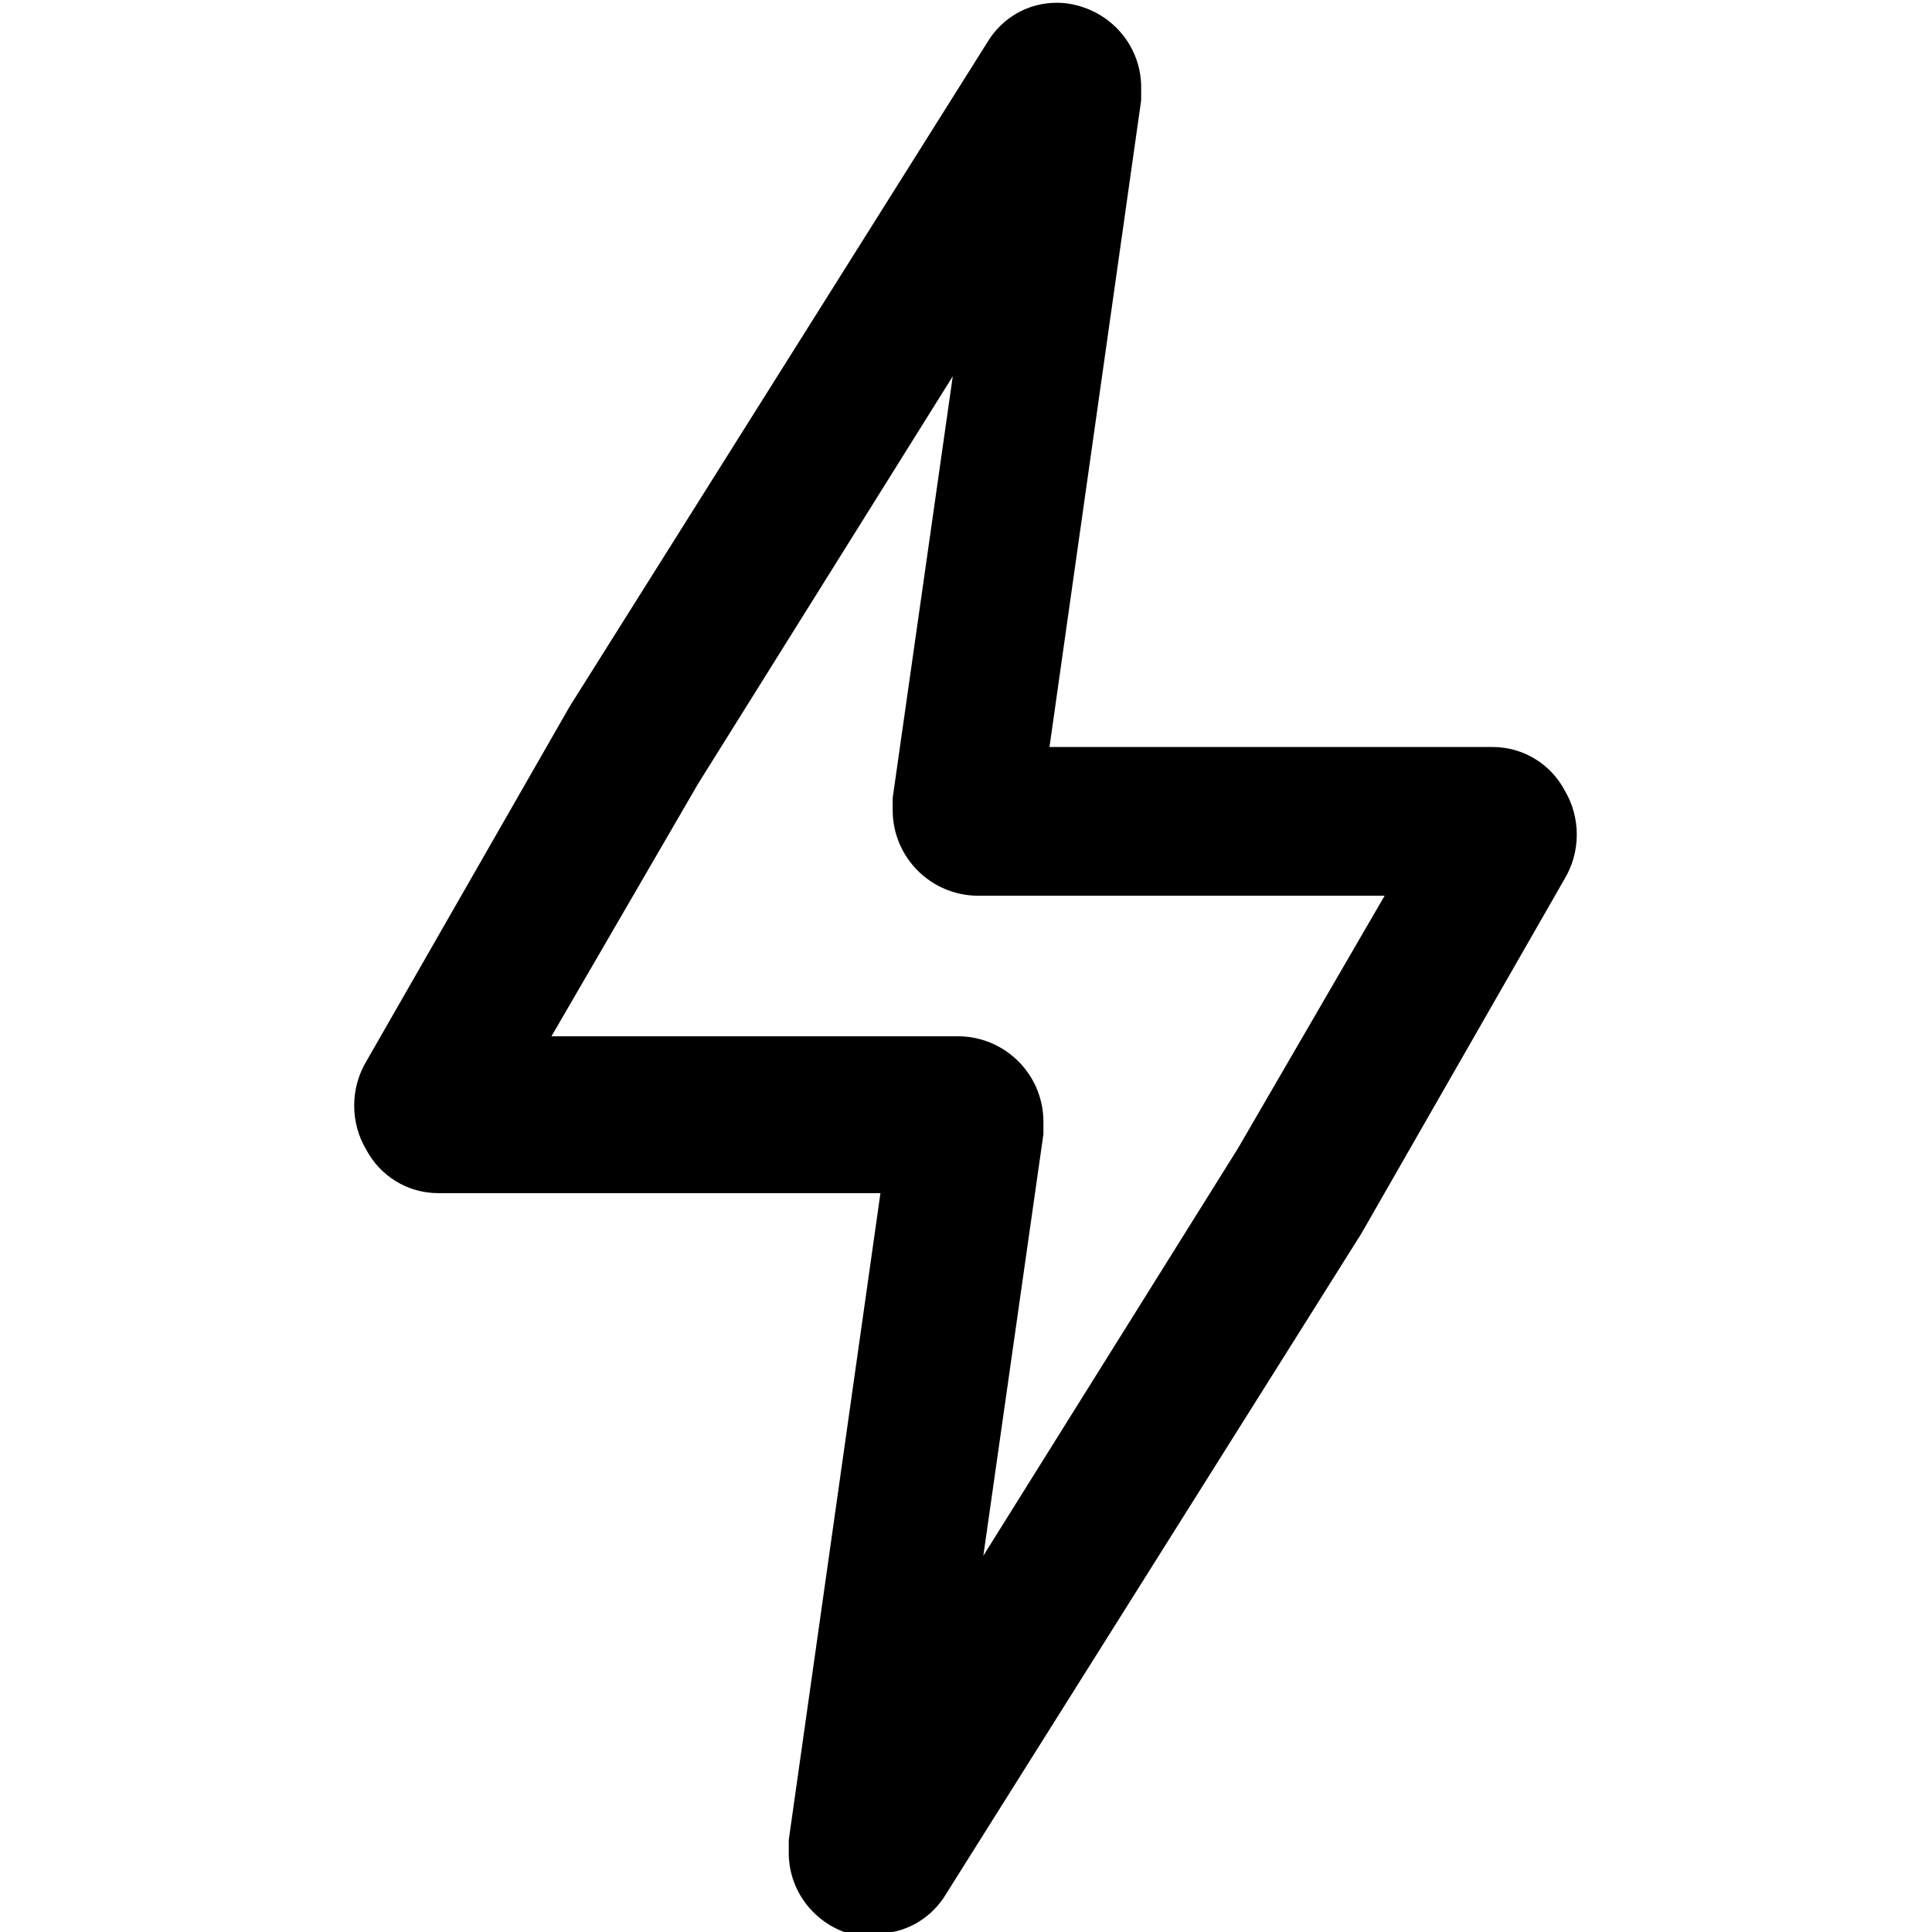 <!-- Generated by IcoMoon.io -->
<svg version="1.1" xmlns="http://www.w3.org/2000/svg" width="80" height="80" viewBox="0 0 80 80">
<title>bolt</title>
<path d="M36.162 80.065c-0.152 0.029-0.327 0.046-0.506 0.046s-0.354-0.017-0.524-0.048l0.017 0.003c-1.452-0.448-2.489-1.779-2.489-3.351 0-0.023 0-0.046 0.001-0.068l-0 0.003v-0.464l3.796-26.78h-18.303c-0.001 0-0.002 0-0.003 0-1.293 0-2.416-0.727-2.983-1.795l-0.009-0.018c-0.31-0.519-0.493-1.145-0.493-1.814s0.183-1.294 0.502-1.83l-0.009 0.016 8.435-14.719 17.291-27.497c0.591-0.985 1.653-1.634 2.867-1.634 0.362 0 0.71 0.058 1.037 0.164l-0.024-0.007c1.452 0.448 2.489 1.779 2.489 3.351 0 0.023-0 0.046-0.001 0.068l0-0.003v0.464l-3.796 26.78h18.346c0.001 0 0.002 0 0.003 0 1.293 0 2.416 0.727 2.983 1.795l0.009 0.018c0.31 0.519 0.493 1.145 0.493 1.814s-0.183 1.294-0.502 1.83l0.009-0.016-8.435 14.719-17.291 27.497c-0.606 0.897-1.62 1.479-2.769 1.479-0.050 0-0.099-0.001-0.148-0.003l0.007 0zM33.927 74.962v0zM22.835 42.91h16.87c1.938 0.024 3.501 1.601 3.501 3.542 0 0.015-0 0.030-0 0.045v-0.002 0.464l-2.488 17.46 10.544-16.87 6.073-10.459h-16.87c-1.938-0.024-3.501-1.601-3.501-3.542 0-0.015 0-0.030 0-0.045v0.002-0.464l2.488-17.46-10.544 16.87zM46.073 4.996v0z"></path>
</svg>
